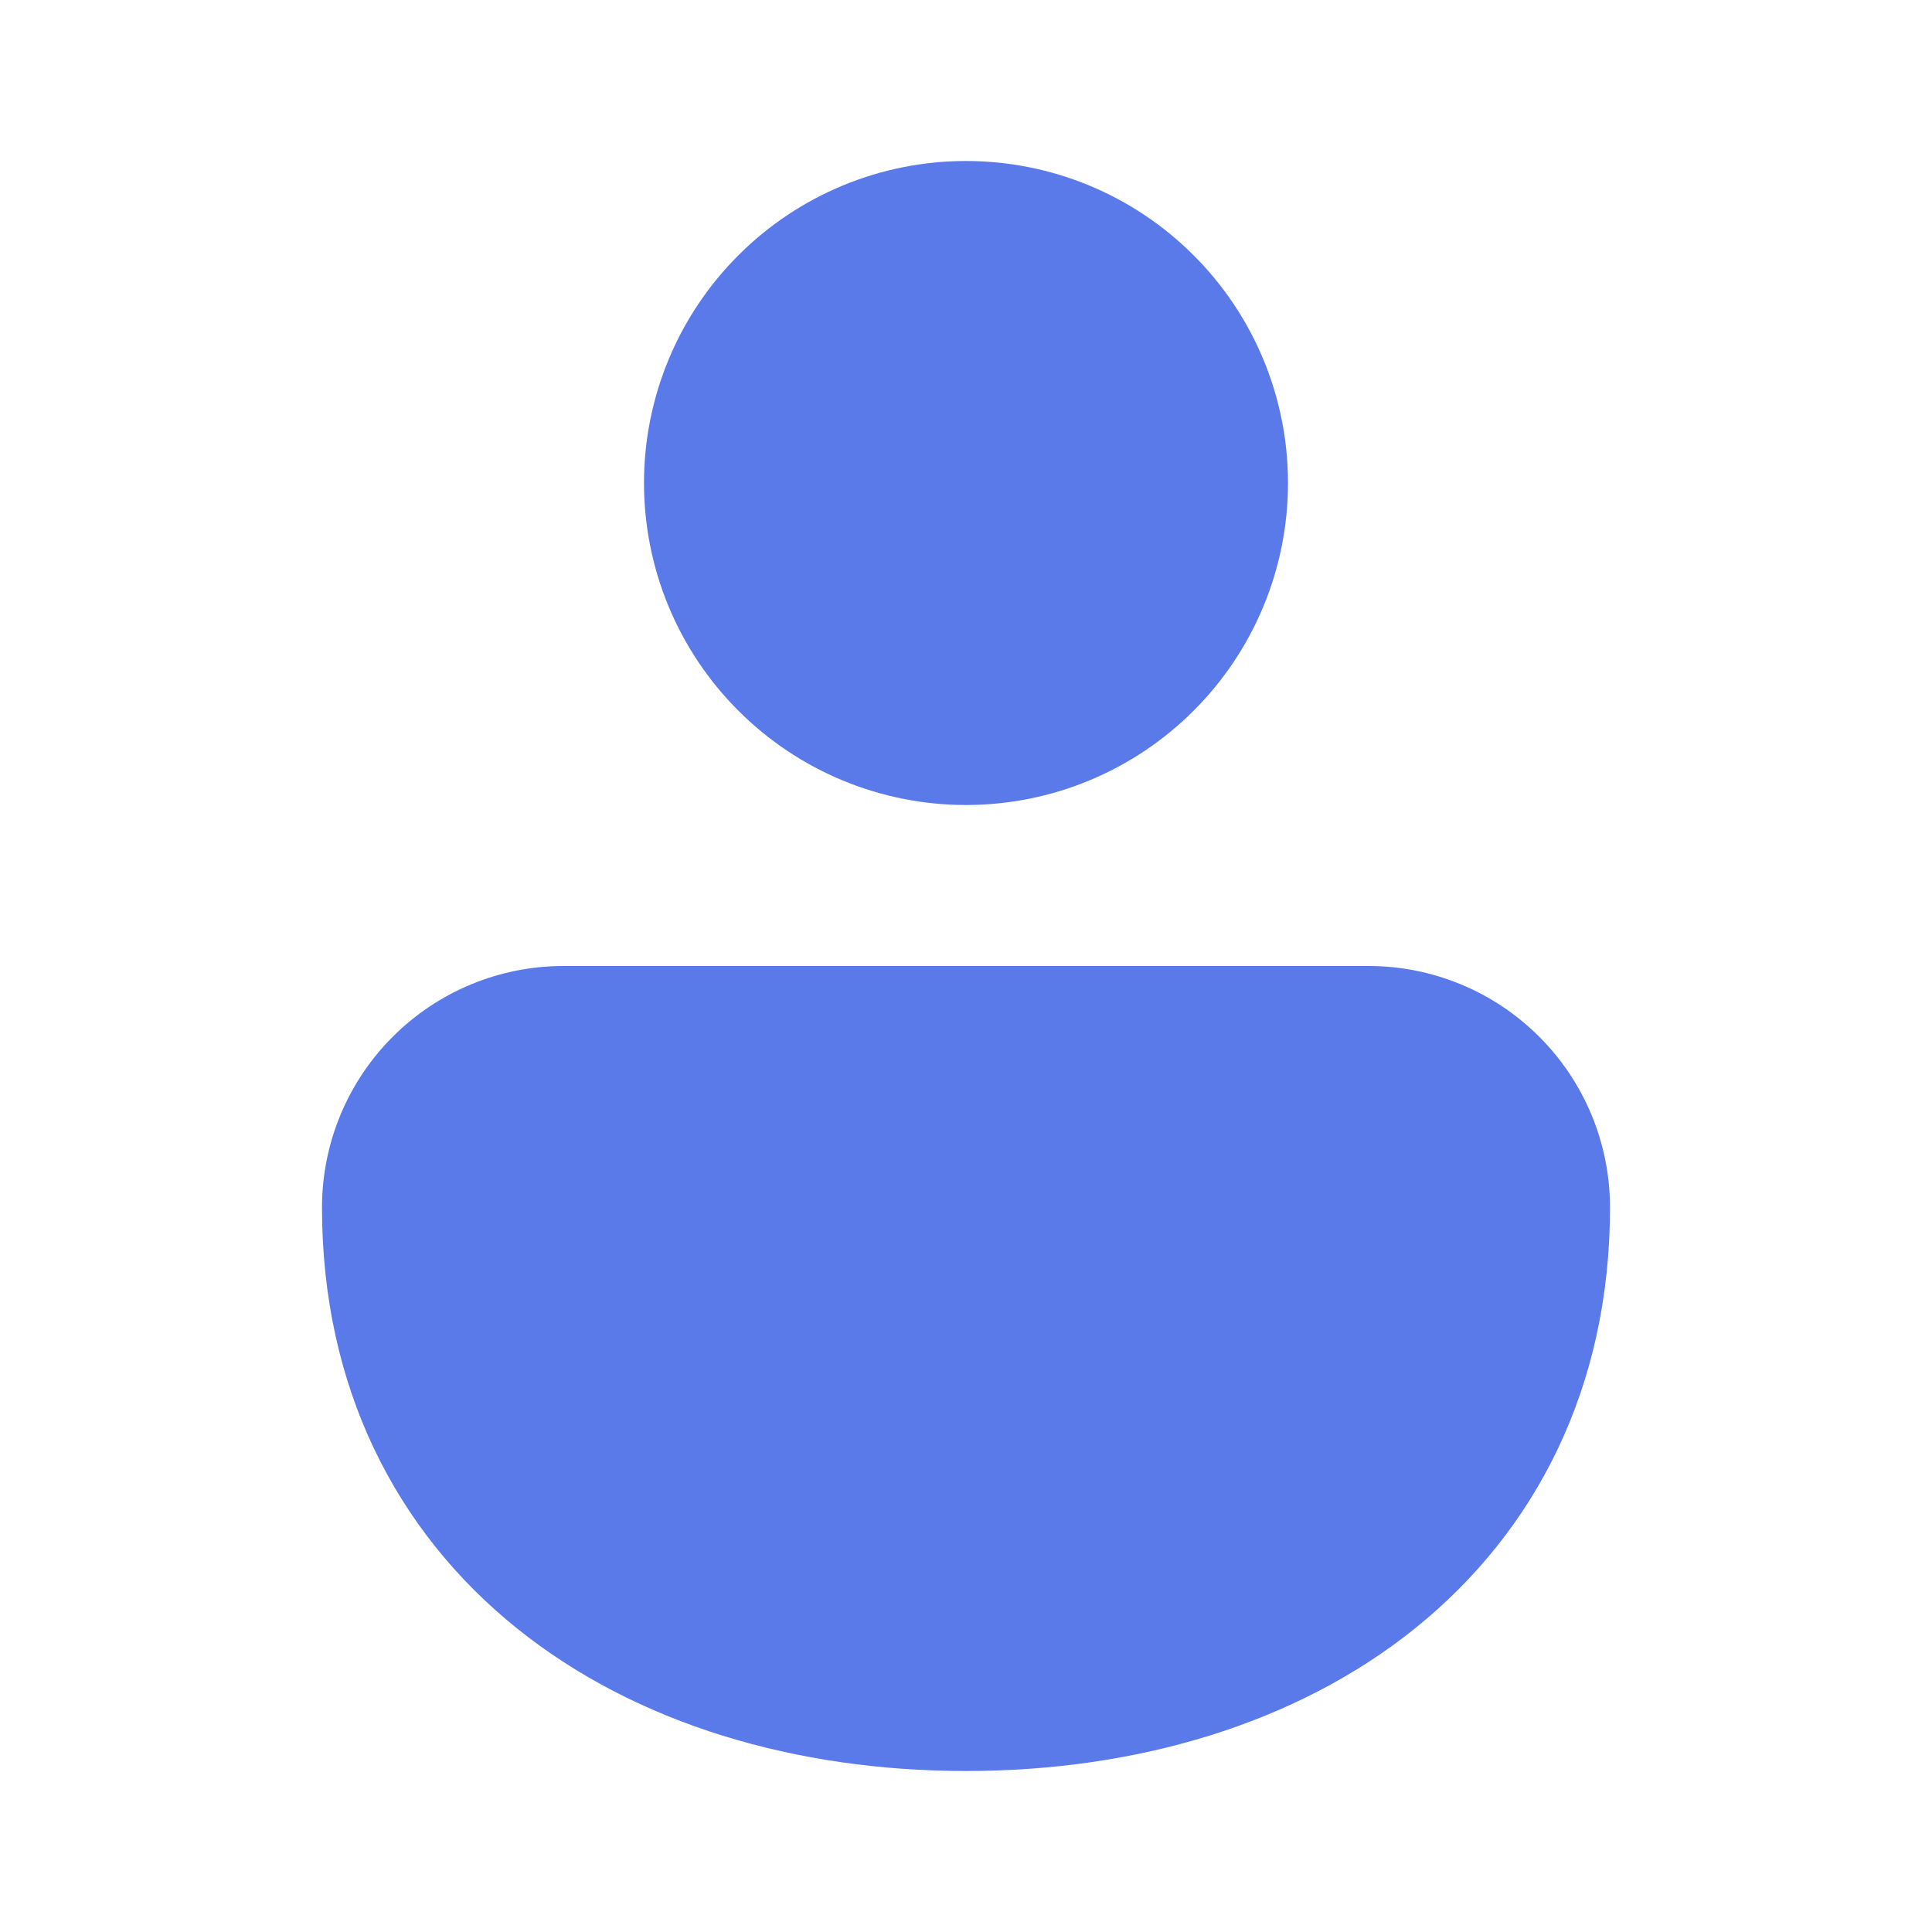 <svg width="24" height="24" viewBox="0 0 24 24" fill="none" xmlns="http://www.w3.org/2000/svg">
<path d="M12 2C10.939 2 9.922 2.421 9.172 3.172C8.421 3.922 8 4.939 8 6C8 7.061 8.421 8.078 9.172 8.828C9.922 9.579 10.939 10 12 10C13.061 10 14.078 9.579 14.828 8.828C15.579 8.078 16 7.061 16 6C16 4.939 15.579 3.922 14.828 3.172C14.078 2.421 13.061 2 12 2ZM17 12H7C6.204 12 5.441 12.316 4.879 12.879C4.316 13.441 4 14.204 4 15C4 17.232 4.918 19.02 6.424 20.23C7.906 21.42 9.894 22 12 22C14.106 22 16.094 21.42 17.576 20.23C19.08 19.02 20 17.232 20 15C20 14.204 19.684 13.441 19.121 12.879C18.559 12.316 17.796 12 17 12Z" fill="#597AE8"/>
</svg>
